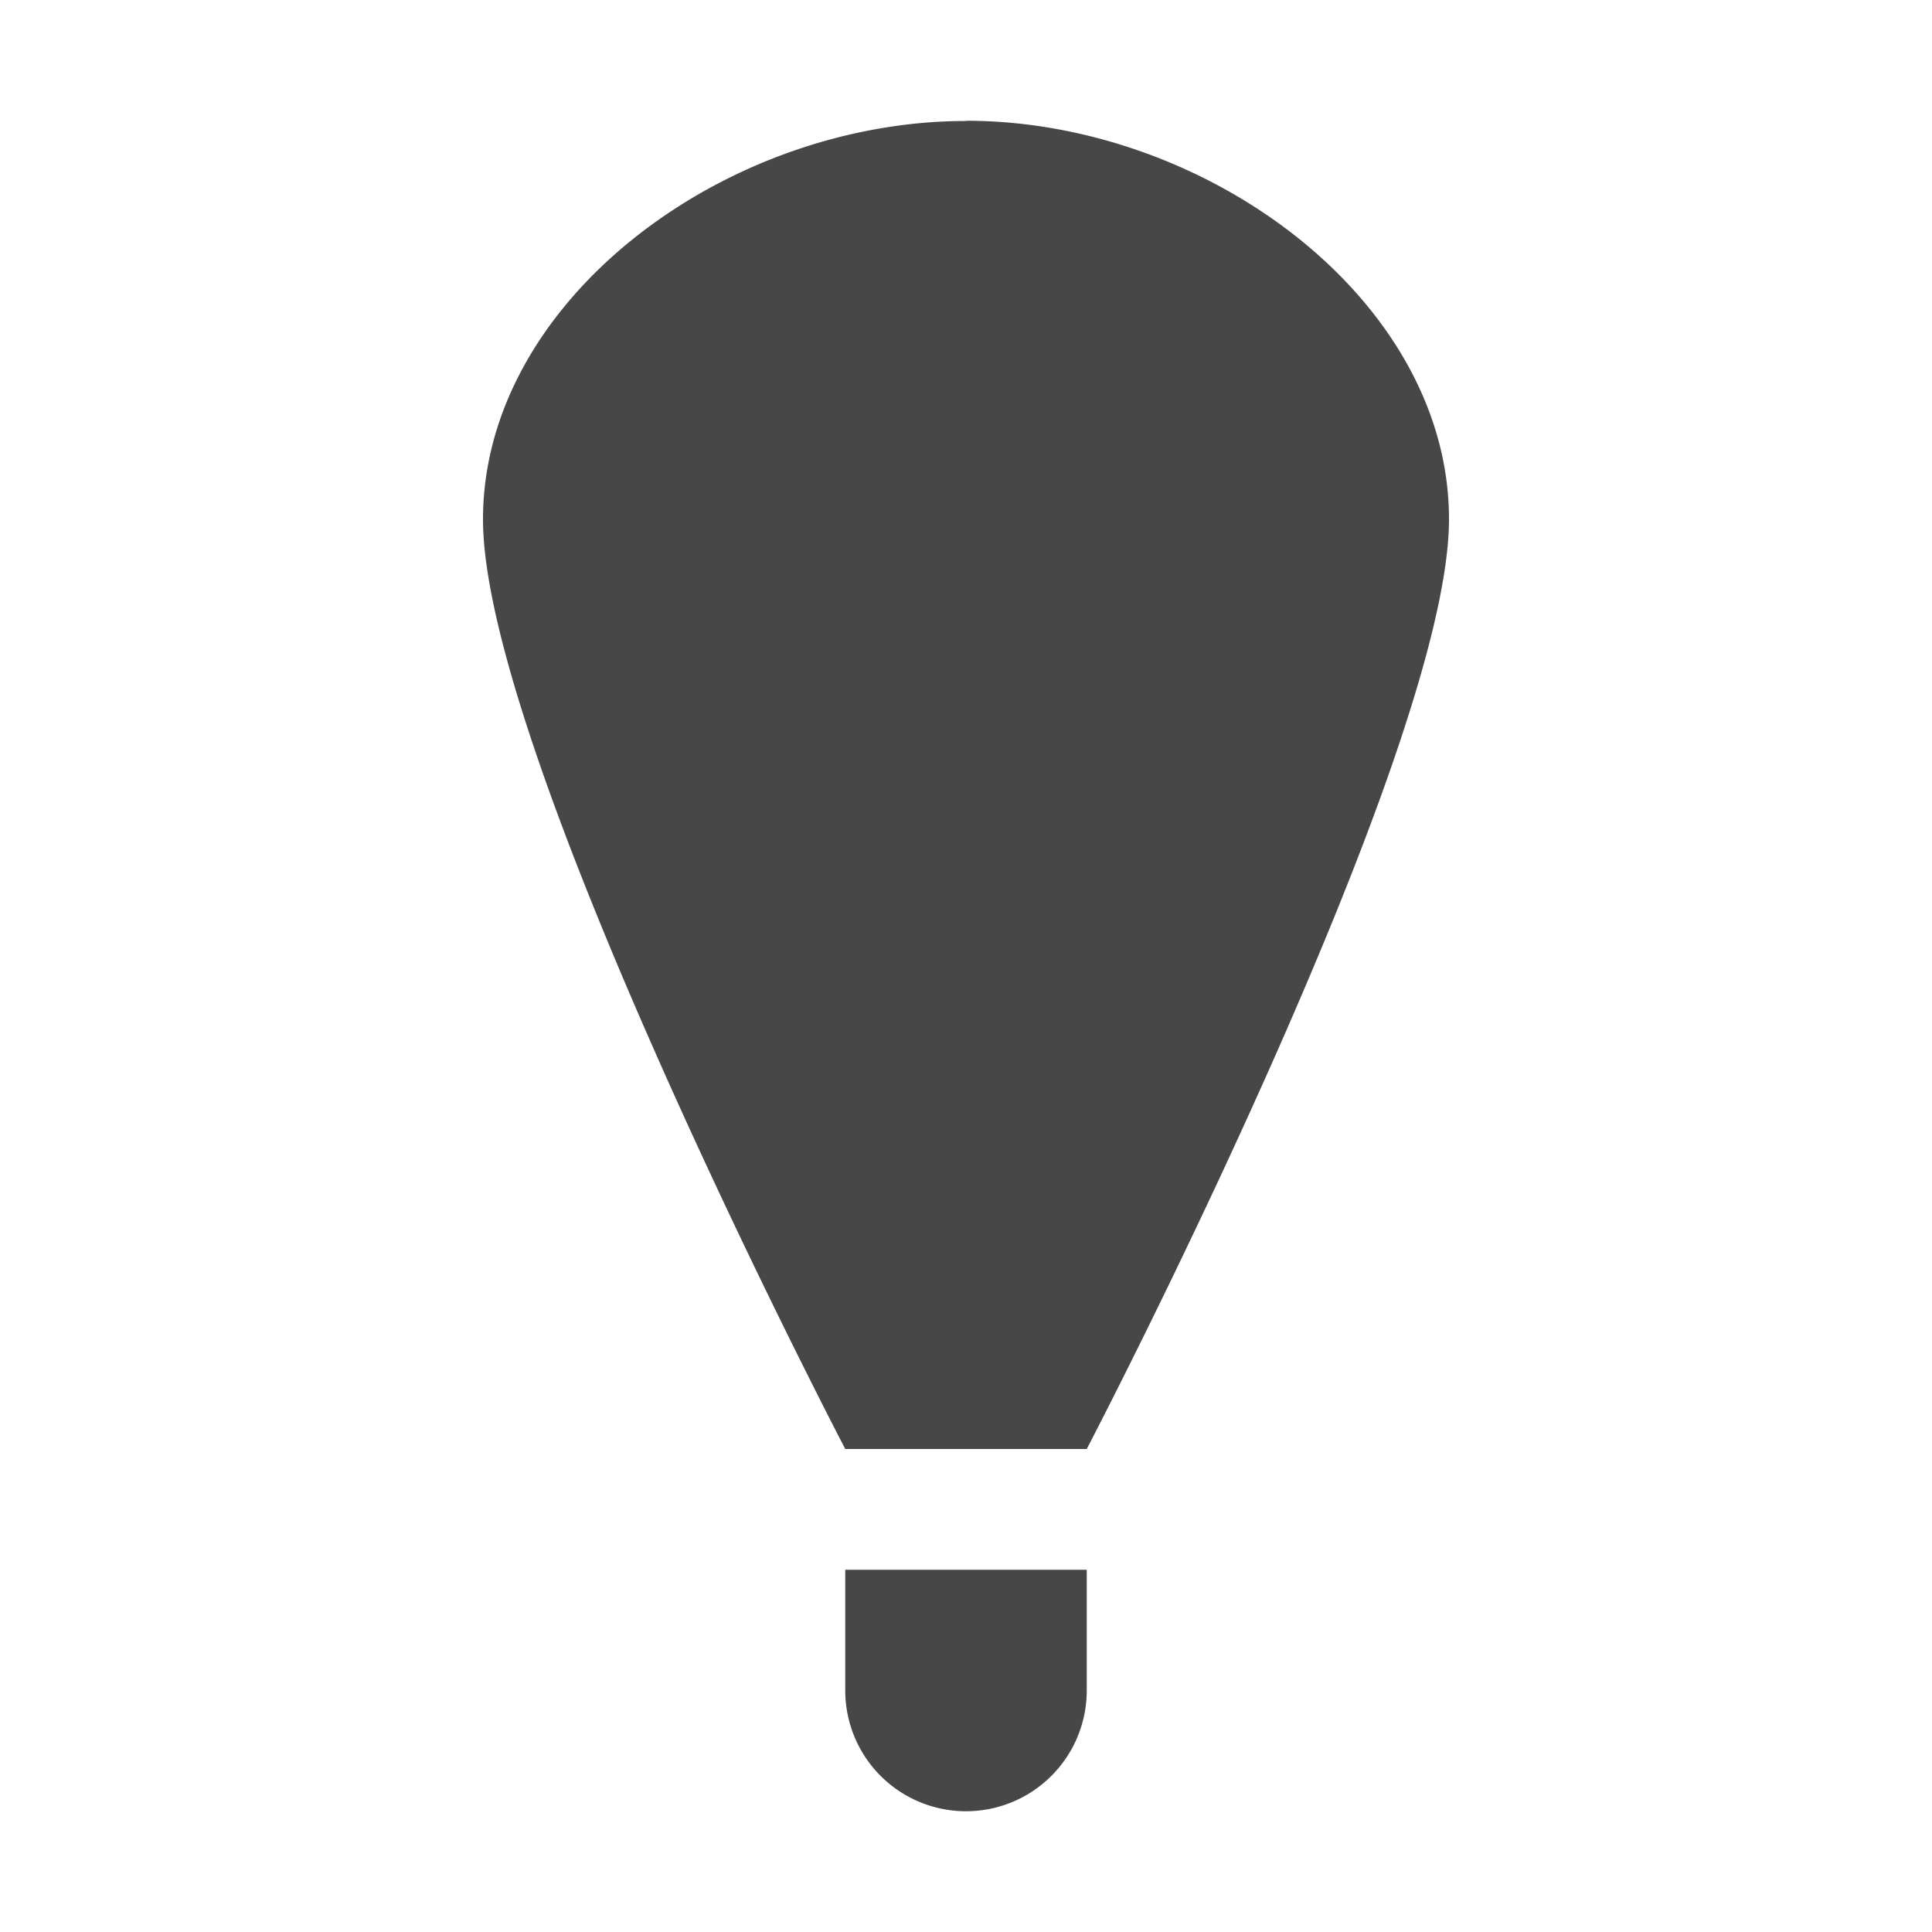 <svg height="16" viewBox="0 0 16 16" width="16" xmlns="http://www.w3.org/2000/svg">
  <path d="m8 1v.002c-2 0-4 1.49-4 3.299 0 1.95 3 7.699 3 7.699h2s3-5.752 3-7.701c0-1.809-2-3.299-4-3.299zm-1 12v1a1.0 1 0 0 0 1 1 1.0 1 0 0 0 1-1v-1h-1z" fill="#474747"/>
</svg>
